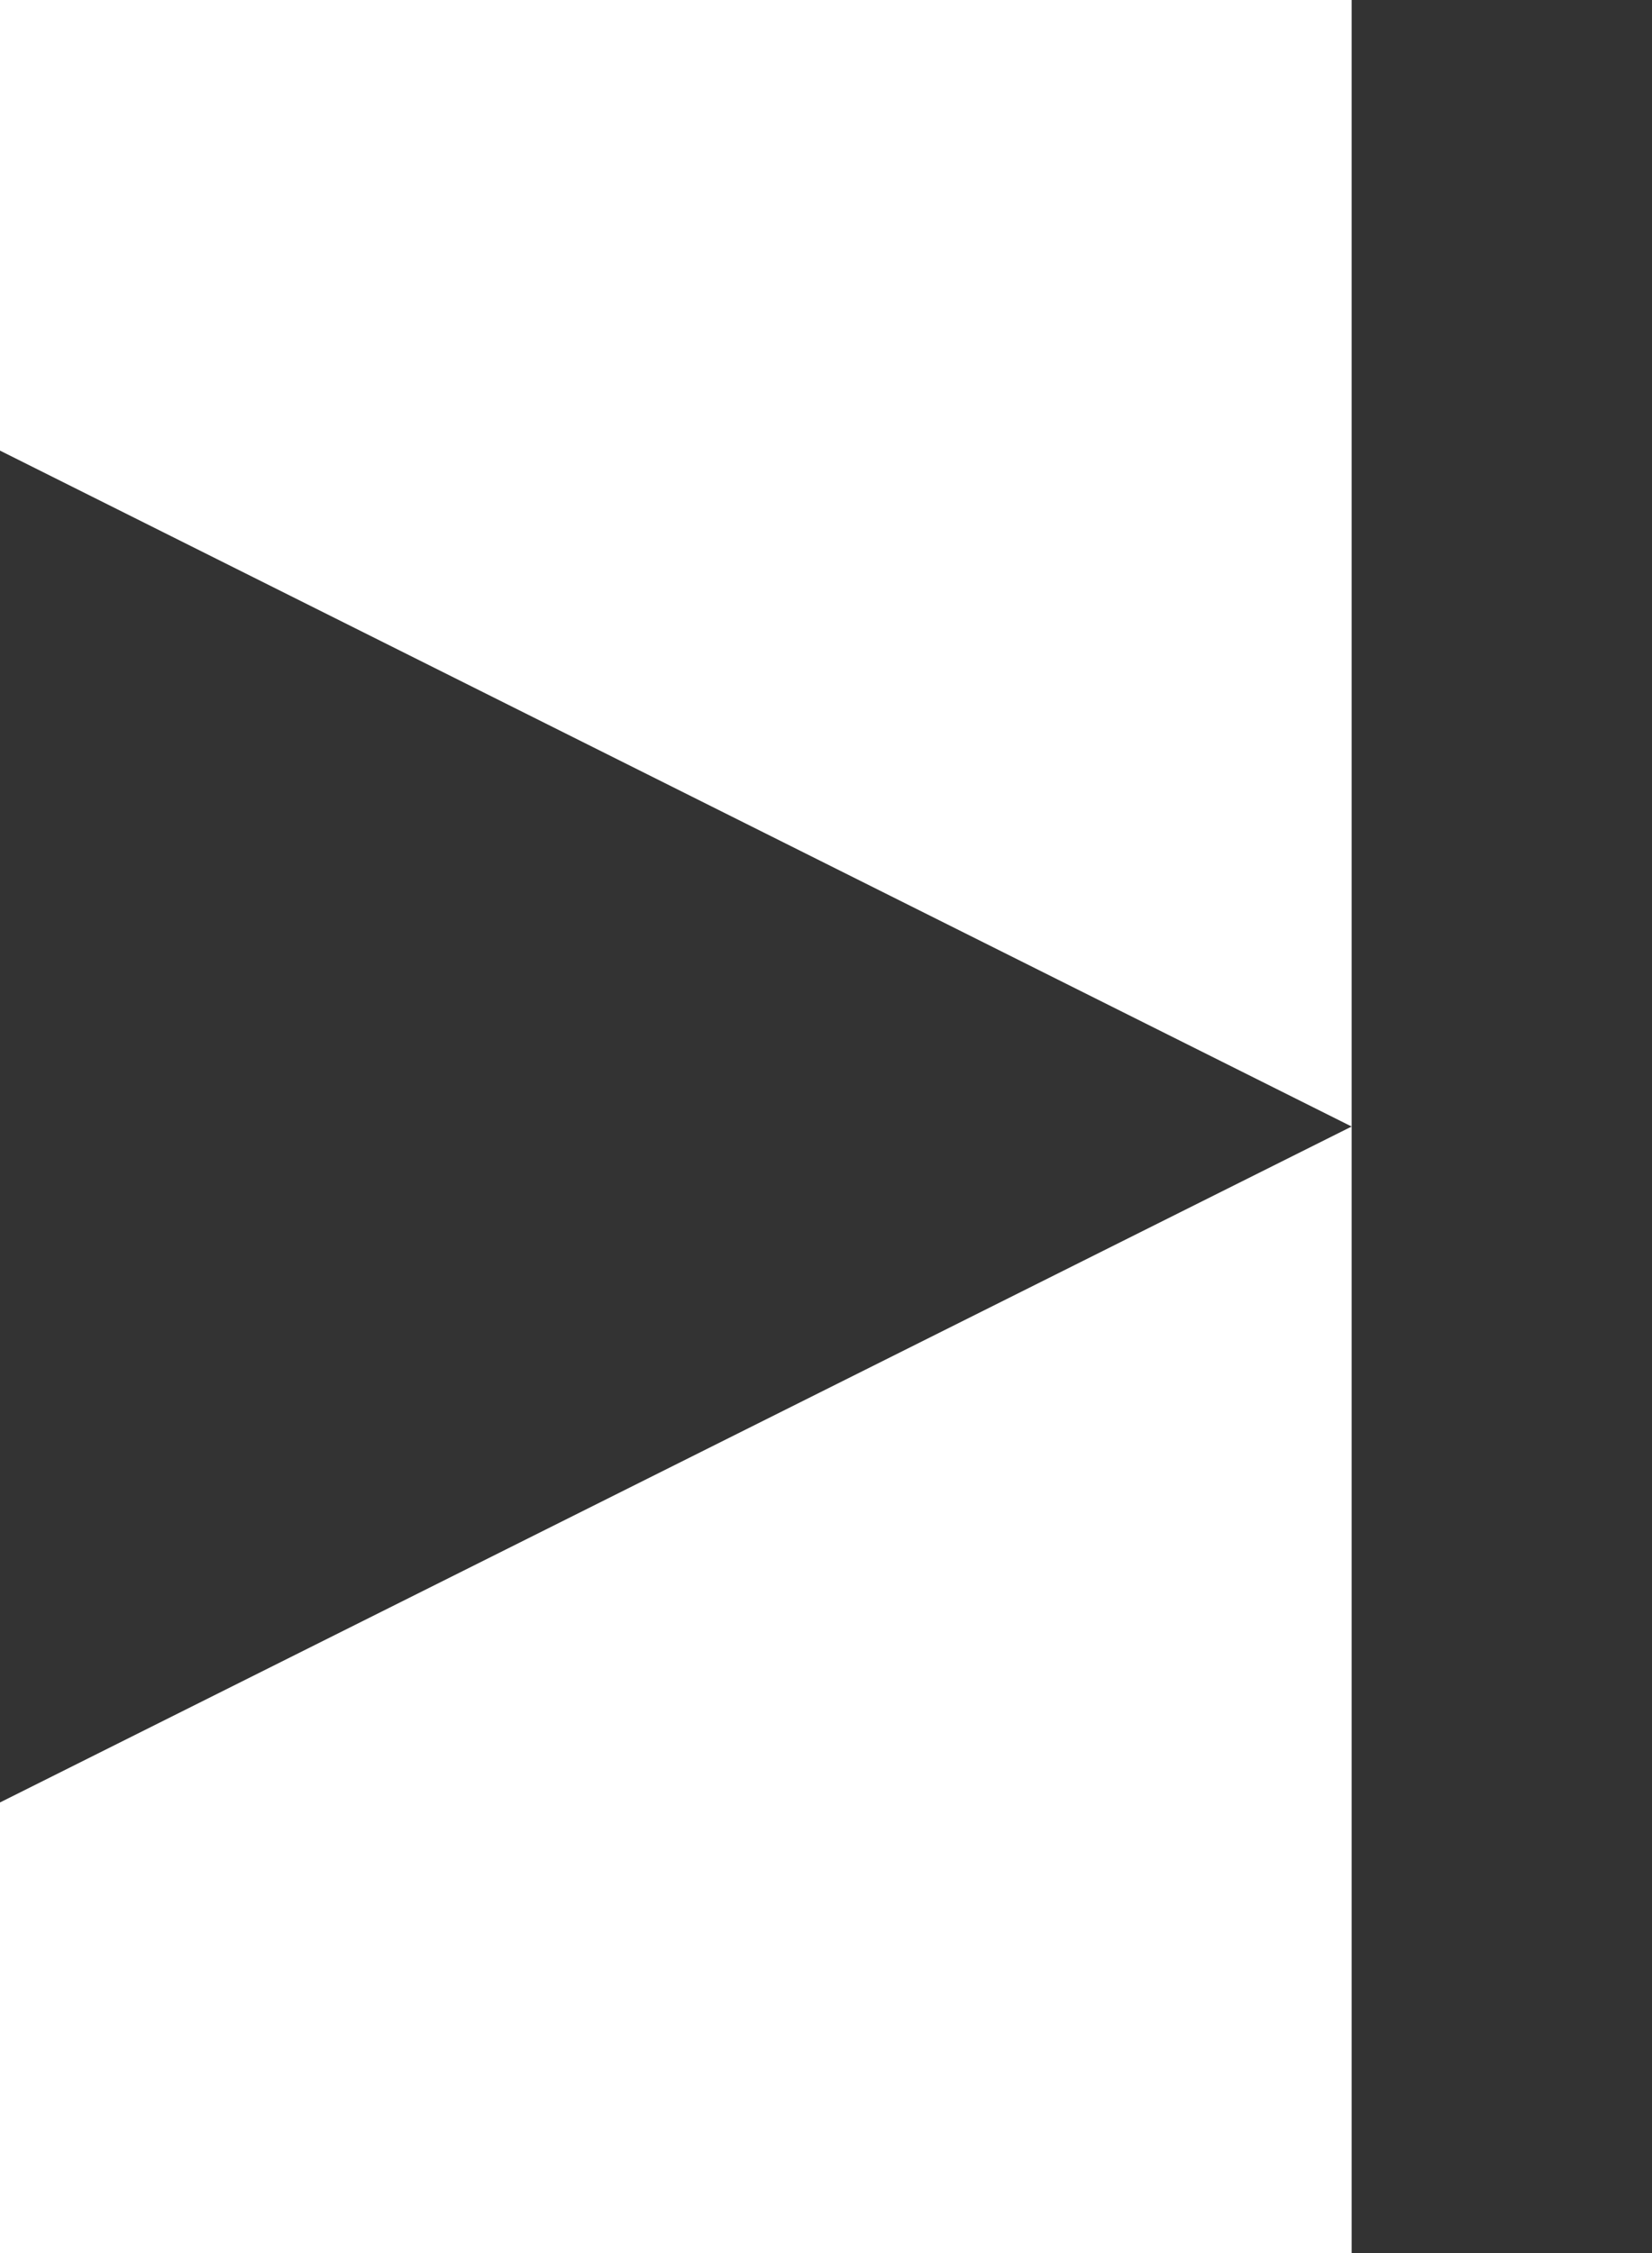 <?xml version="1.0" encoding="iso-8859-1"?>
<!-- Generator: Adobe Illustrator 21.0.2, SVG Export Plug-In . SVG Version: 6.00 Build 0)  -->
<svg version="1.1" id="Layer_1" xmlns="http://www.w3.org/2000/svg" xmlns:xlink="http://www.w3.org/1999/xlink" x="0px" y="0px"
	 viewBox="0 0 11 15" style="enable-background:new 0 0 11 15;" xml:space="preserve">
<g>
	<rect x="9" transform="matrix(-1 -1.224647e-16 1.224647e-16 -1 20 15)" style="fill:#333333;" width="2" height="15"/>
	<polygon style="fill:#333333;" points="9,7.5 0,3 0,12 9,7.5 0,3 0,12 	"/>
</g>
</svg>
